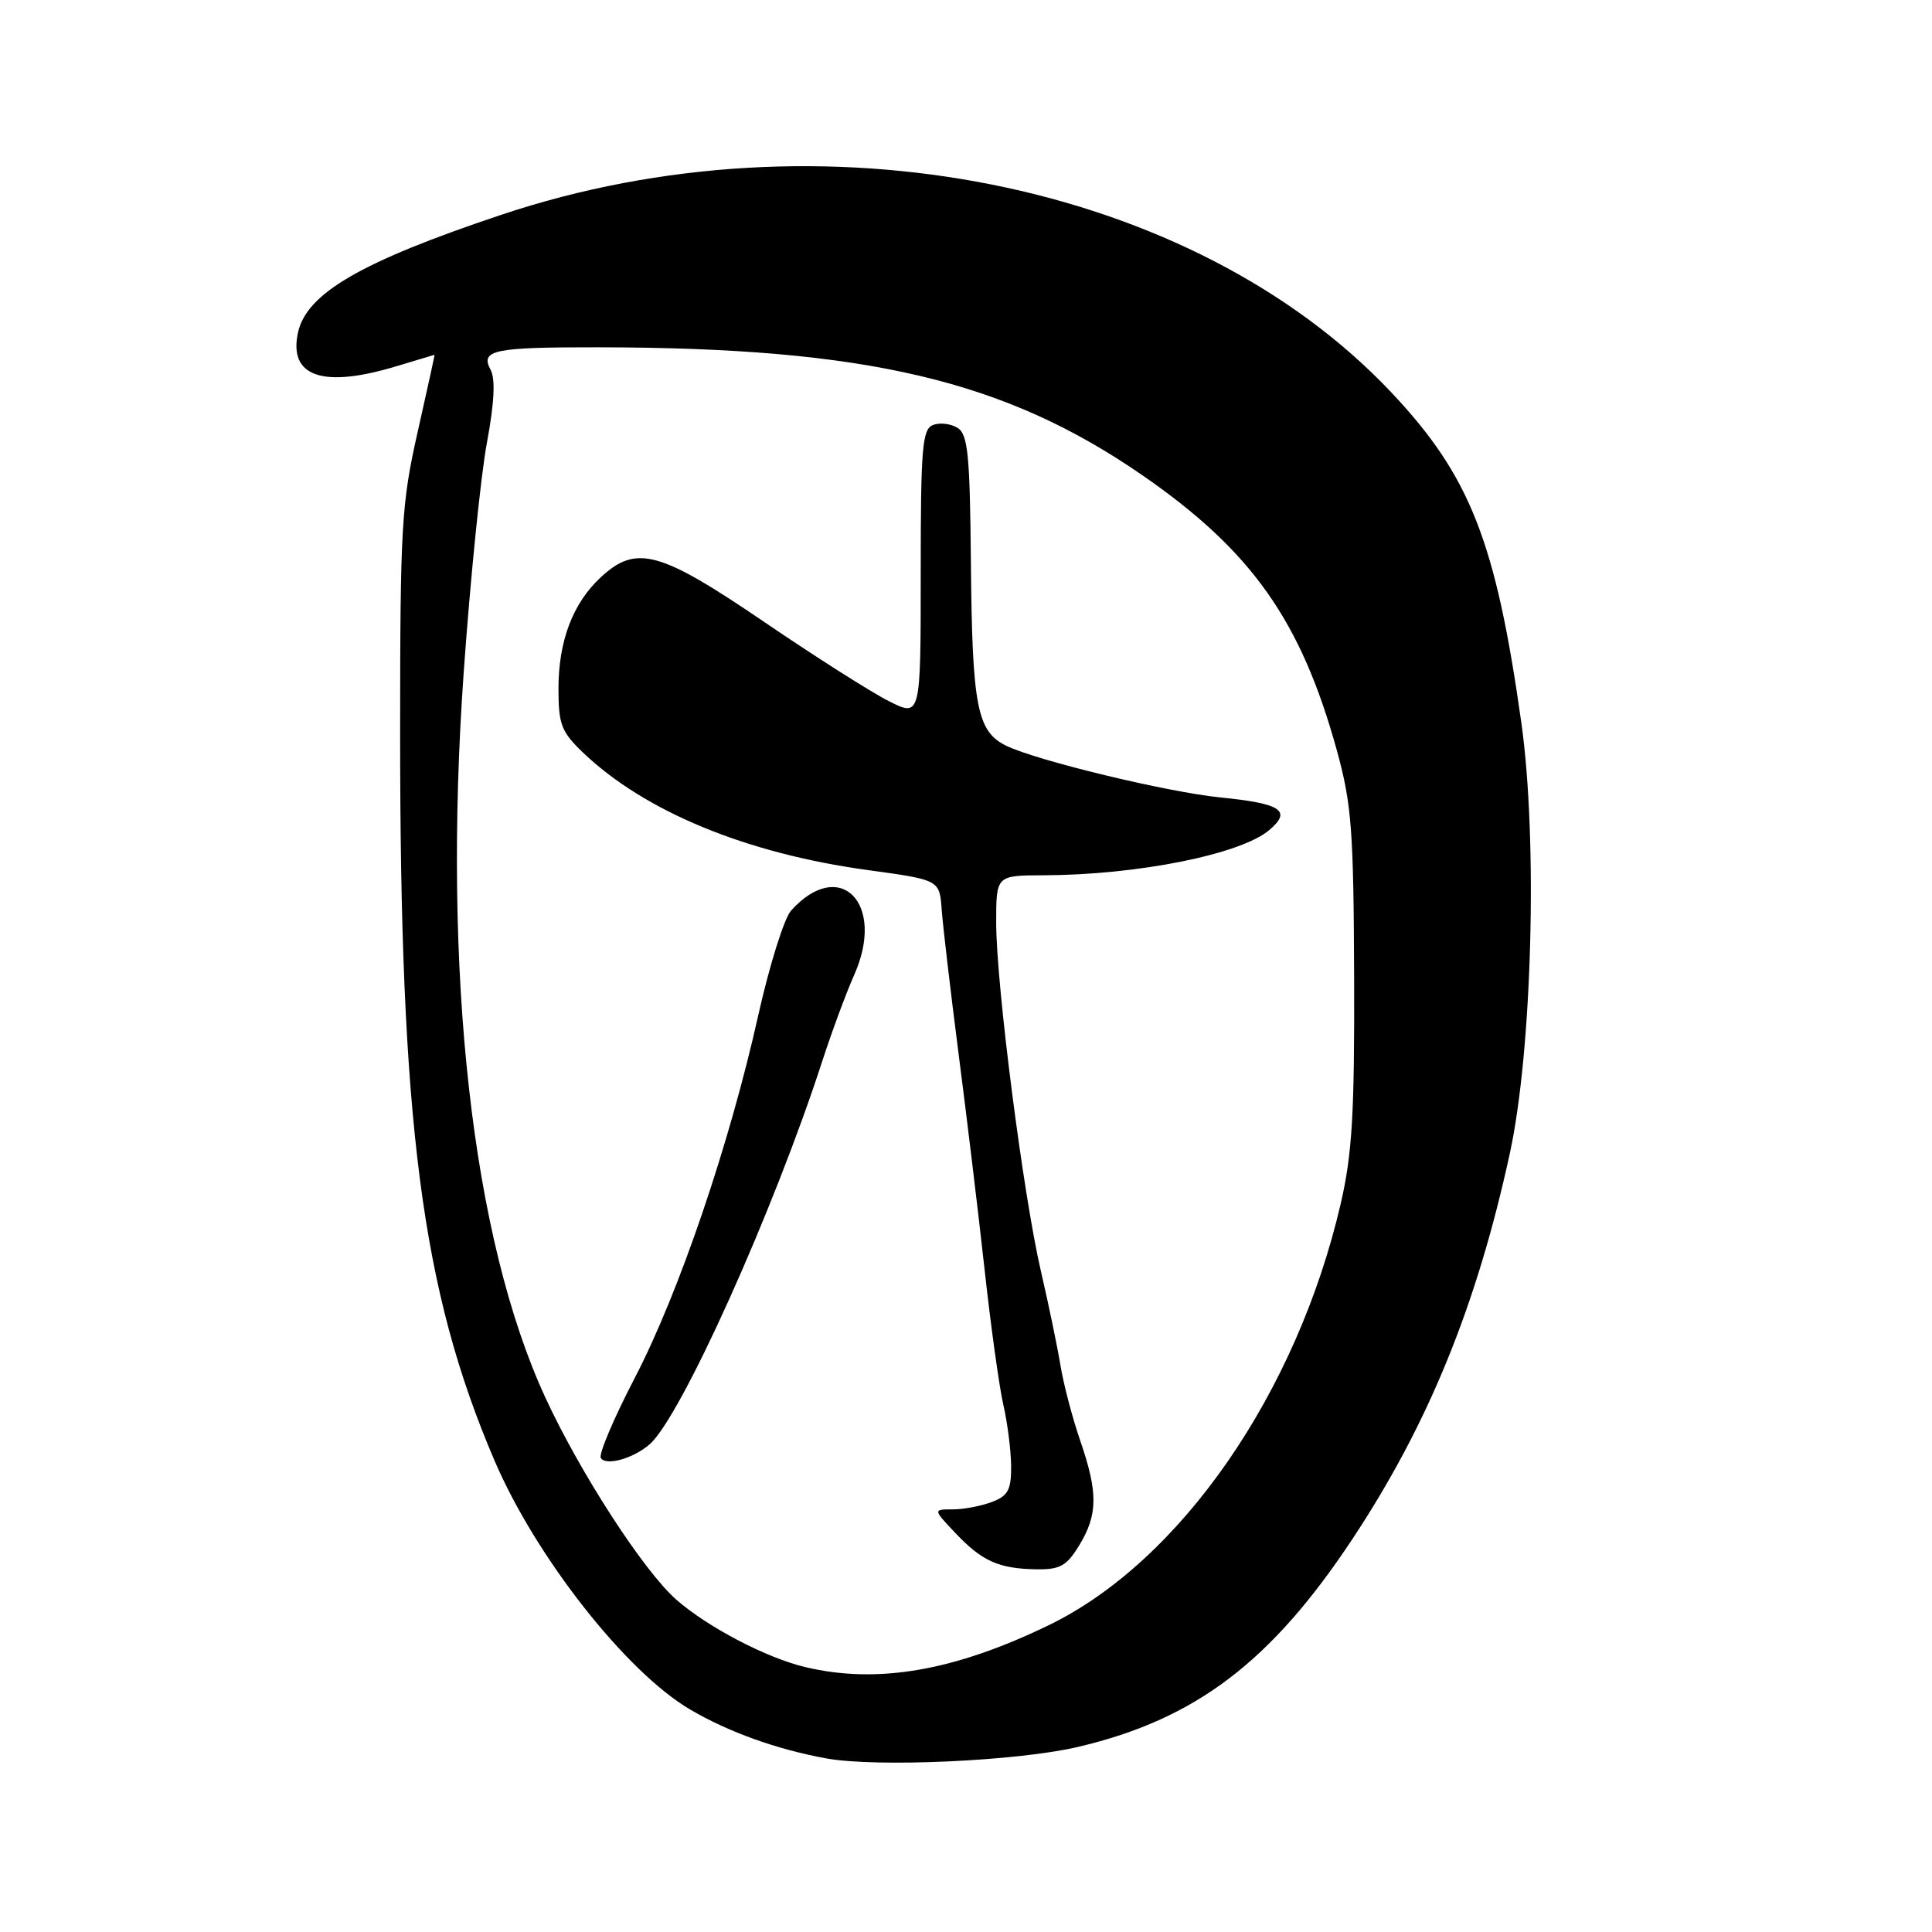 <?xml version="1.0" encoding="UTF-8" standalone="no"?>
<!DOCTYPE svg PUBLIC "-//W3C//DTD SVG 1.1//EN" "http://www.w3.org/Graphics/SVG/1.1/DTD/svg11.dtd" >
<svg xmlns="http://www.w3.org/2000/svg" xmlns:xlink="http://www.w3.org/1999/xlink" version="1.1" viewBox="0 0 256 256">
 <g >
 <path fill="currentColor"
d=" M 142.91 231.46 C 158.45 227.79 168.45 220.19 179.24 203.87 C 189.26 188.73 195.69 172.96 200.06 152.83 C 203.02 139.19 203.77 111.29 201.59 95.80 C 198.21 71.76 194.79 63.05 184.35 51.99 C 158.05 24.11 108.78 14.28 66.40 28.47 C 47.86 34.67 40.63 38.86 39.49 44.05 C 38.20 49.93 42.79 51.49 52.59 48.51 C 55.29 47.69 57.53 47.02 57.58 47.01 C 57.62 47.00 56.61 51.61 55.34 57.25 C 53.20 66.70 53.02 69.79 53.02 97.00 C 53.00 148.84 55.86 170.94 65.51 193.50 C 70.98 206.29 82.97 221.55 91.45 226.52 C 96.54 229.51 102.95 231.81 109.50 233.00 C 116.18 234.21 134.94 233.35 142.91 231.46 Z  M 106.75 220.91 C 101.59 219.70 93.77 215.61 89.61 211.96 C 85.31 208.19 76.86 195.15 72.27 185.20 C 62.55 164.17 58.60 129.02 61.45 89.00 C 62.33 76.62 63.71 62.97 64.52 58.66 C 65.50 53.38 65.66 50.23 65.01 49.01 C 63.59 46.37 65.38 46.00 79.33 46.02 C 114.82 46.06 133.15 50.38 151.41 63.00 C 165.88 73.01 172.41 82.27 177.16 99.50 C 179.10 106.57 179.36 110.06 179.43 129.50 C 179.49 147.55 179.17 152.94 177.65 159.50 C 171.84 184.59 156.43 206.86 139.00 215.33 C 126.49 221.40 116.31 223.17 106.75 220.91 Z  M 143.01 204.75 C 145.48 200.70 145.51 197.78 143.12 190.85 C 142.09 187.85 140.92 183.39 140.52 180.94 C 140.12 178.50 138.96 172.90 137.94 168.50 C 135.58 158.36 132.00 130.45 132.00 122.25 C 132.00 116.00 132.00 116.00 138.25 115.98 C 150.71 115.94 164.32 113.22 168.16 110.01 C 171.23 107.43 169.80 106.47 161.66 105.66 C 154.64 104.95 137.40 100.79 133.34 98.82 C 129.46 96.93 128.82 93.64 128.65 74.61 C 128.52 60.26 128.26 57.57 126.89 56.70 C 126.00 56.14 124.54 55.96 123.64 56.31 C 122.20 56.86 122.00 59.27 122.00 75.99 C 122.00 95.04 122.00 95.04 117.75 92.89 C 115.41 91.71 107.97 86.98 101.20 82.37 C 87.40 72.98 84.30 72.13 79.60 76.50 C 75.90 79.93 74.00 84.93 74.00 91.27 C 74.00 95.99 74.38 96.97 77.25 99.72 C 85.42 107.53 98.88 113.09 115.00 115.29 C 124.50 116.59 124.50 116.59 124.78 120.55 C 124.94 122.72 125.94 131.25 127.00 139.50 C 128.07 147.75 129.63 160.67 130.46 168.20 C 131.29 175.74 132.41 183.84 132.96 186.20 C 133.50 188.57 133.96 192.20 133.98 194.27 C 134.00 197.42 133.57 198.21 131.43 199.02 C 130.02 199.56 127.69 200.00 126.25 200.00 C 123.63 200.00 123.63 200.00 126.56 203.10 C 130.11 206.86 132.32 207.85 137.26 207.94 C 140.47 207.99 141.32 207.52 143.01 204.75 Z  M 86.09 191.37 C 90.24 187.73 102.52 160.45 108.99 140.50 C 110.24 136.65 112.13 131.55 113.19 129.17 C 117.41 119.71 111.29 113.47 104.82 120.66 C 103.91 121.67 101.96 127.90 100.48 134.50 C 96.66 151.65 89.95 171.36 84.10 182.60 C 81.33 187.93 79.31 192.69 79.61 193.19 C 80.29 194.28 83.93 193.26 86.09 191.37 Z "/>
</g>
</svg>